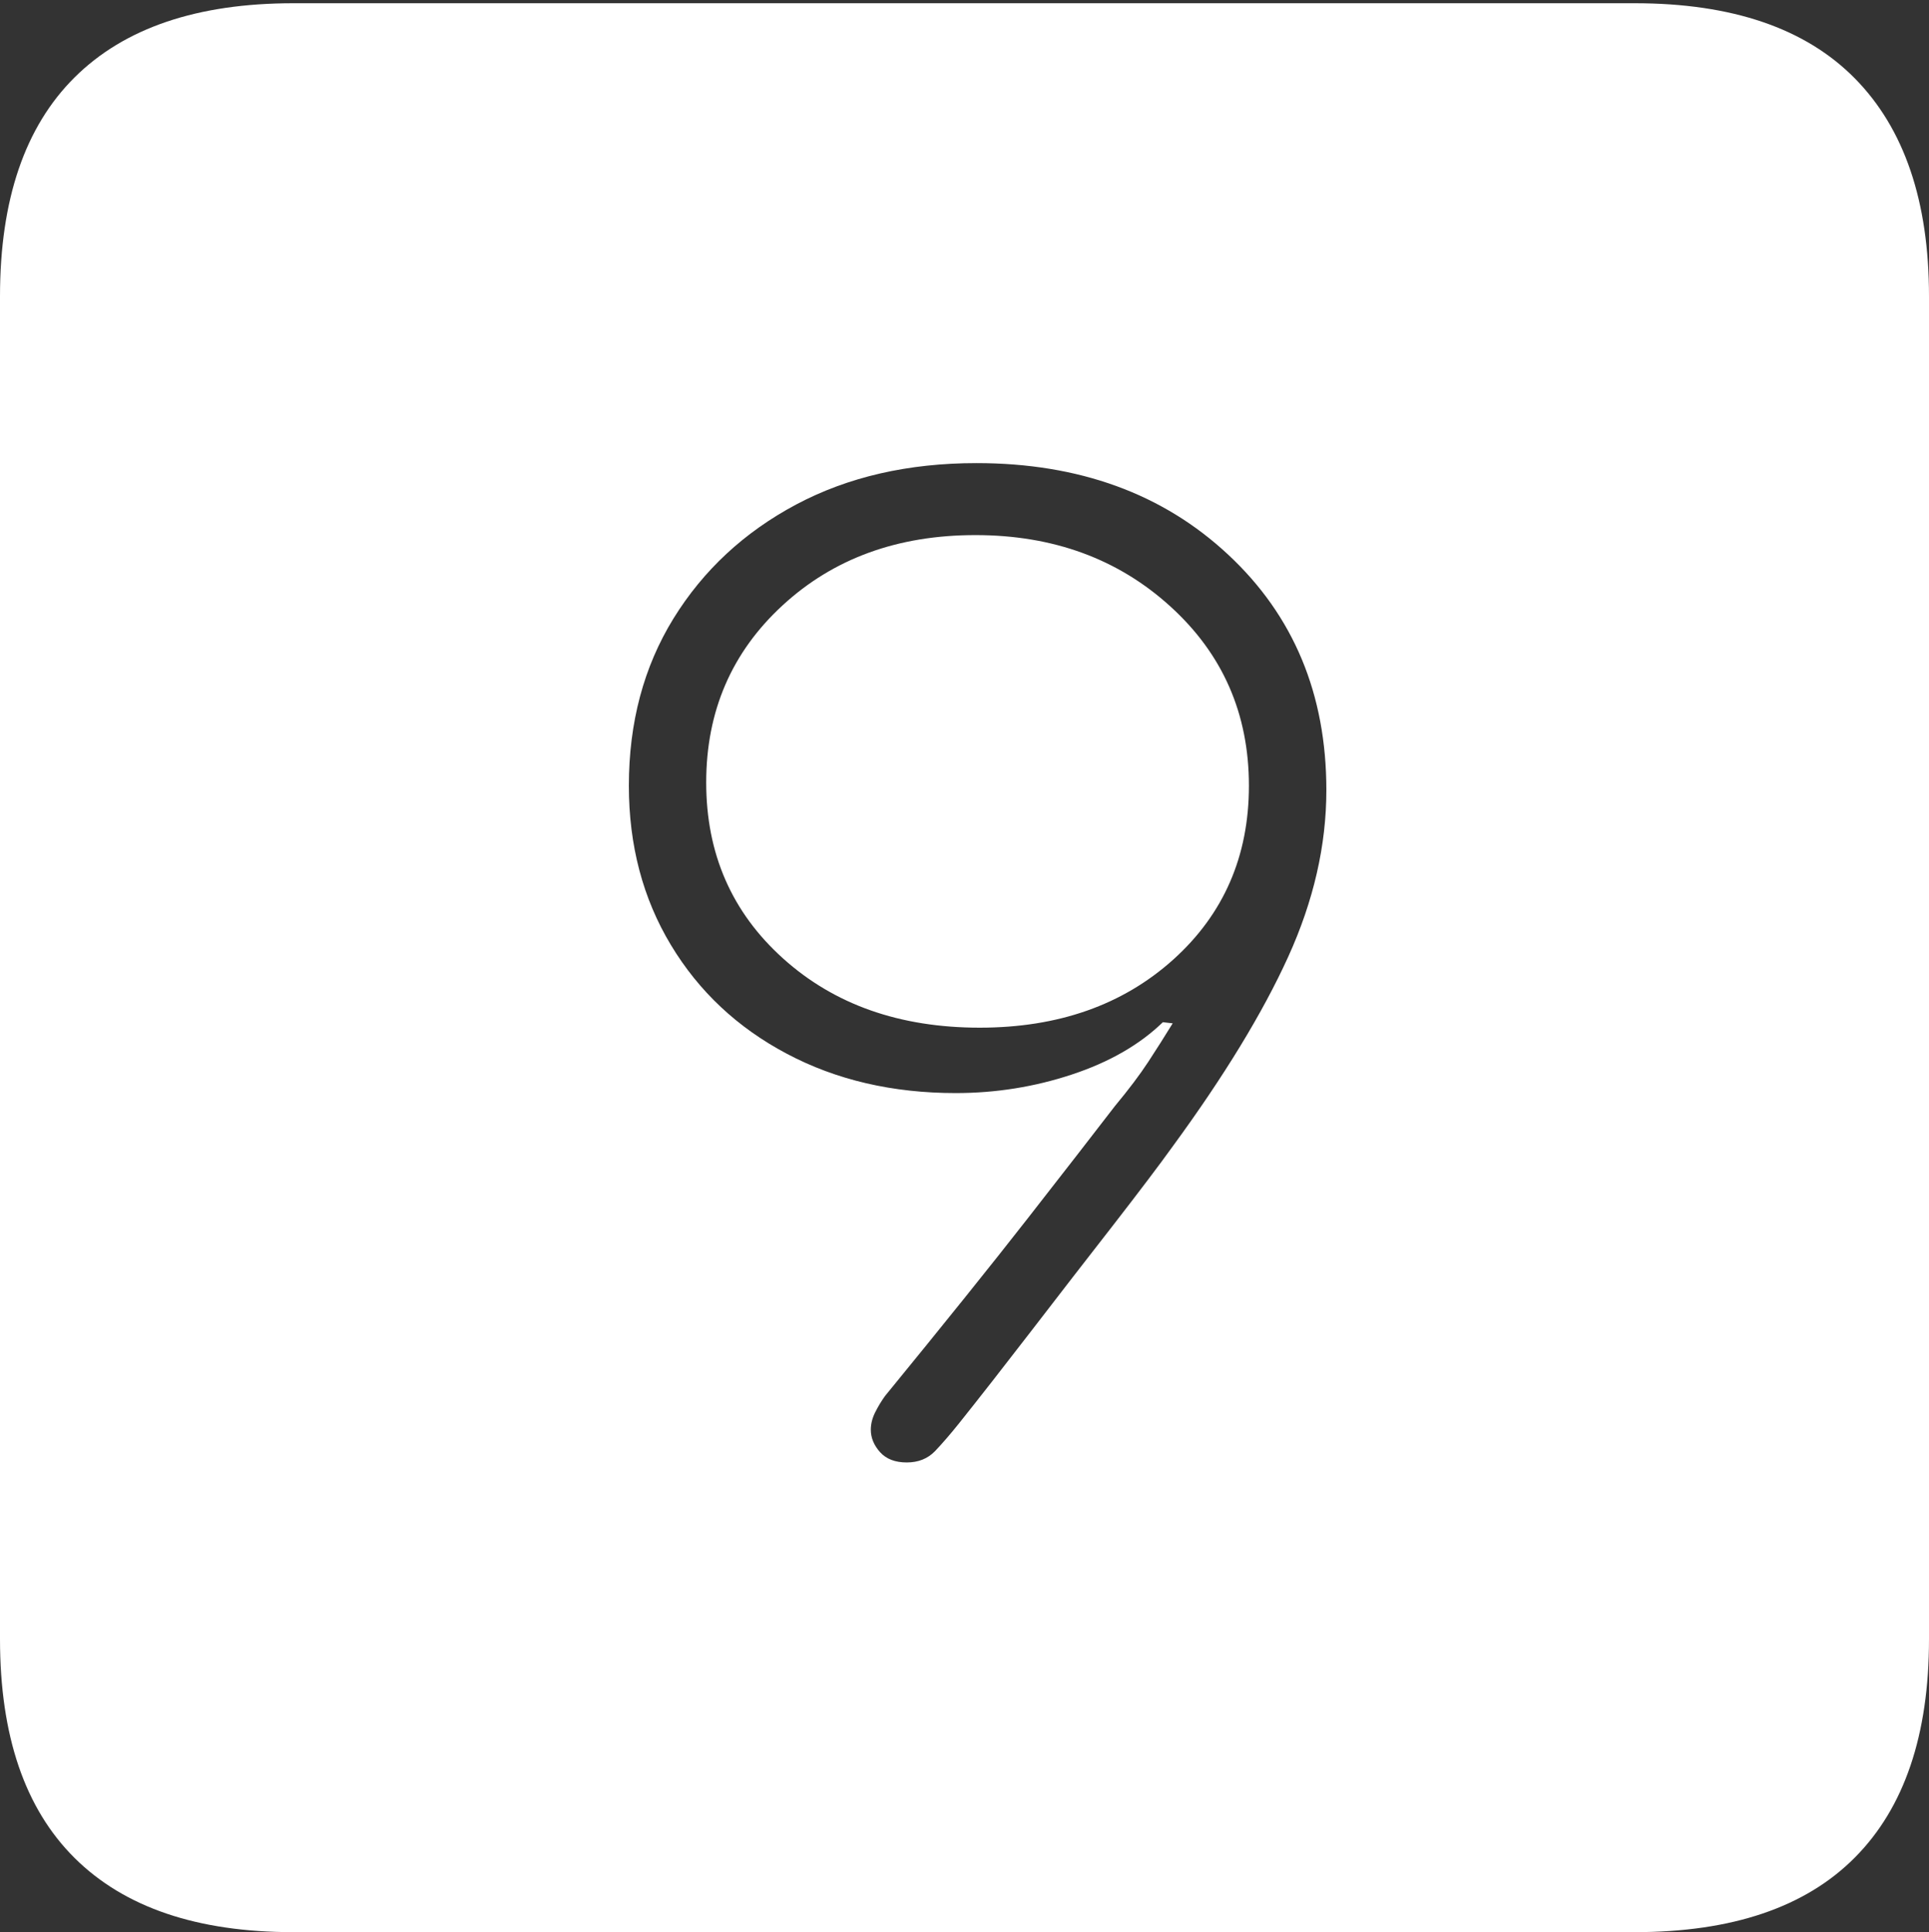 <?xml version="1.0" encoding="UTF-8"?>
<!--Generator: Apple Native CoreSVG 175-->
<!DOCTYPE svg
PUBLIC "-//W3C//DTD SVG 1.1//EN"
       "http://www.w3.org/Graphics/SVG/1.1/DTD/svg11.dtd">
<svg version="1.1" xmlns="http://www.w3.org/2000/svg" xmlns:xlink="http://www.w3.org/1999/xlink" width="17.285" height="17.314">
 <rect width="100%" height="100%" fill="#333333" stroke="none"/>
 <g>
  <rect height="17.314" opacity="0" width="17.285" x="0" y="0"/>
  <path d="M2.627 17.314L14.648 17.314Q15.957 17.314 16.621 16.645Q17.285 15.977 17.285 14.688L17.285 2.656Q17.285 1.377 16.621 0.703Q15.957 0.029 14.648 0.029L2.627 0.029Q1.338 0.029 0.669 0.693Q0 1.357 0 2.656L0 14.688Q0 15.986 0.669 16.65Q1.338 17.314 2.627 17.314ZM5.635 7.041Q5.635 6.191 6.035 5.542Q6.436 4.893 7.134 4.521Q7.832 4.15 8.75 4.15Q10.127 4.15 11.006 4.971Q11.885 5.791 11.885 7.08Q11.885 7.822 11.543 8.574Q11.201 9.326 10.508 10.273Q10.332 10.518 9.976 10.977Q9.619 11.435 9.243 11.924Q8.867 12.412 8.594 12.754Q8.477 12.9 8.379 13.003Q8.281 13.105 8.125 13.105Q7.969 13.105 7.886 13.013Q7.803 12.92 7.803 12.812Q7.803 12.734 7.842 12.656Q7.881 12.578 7.93 12.51Q8.721 11.543 9.209 10.918Q9.697 10.293 9.99 9.912Q10.176 9.688 10.288 9.517Q10.4 9.346 10.508 9.17L10.42 9.16Q10.107 9.463 9.604 9.629Q9.102 9.795 8.564 9.795Q7.715 9.795 7.051 9.443Q6.387 9.092 6.011 8.467Q5.635 7.842 5.635 7.041ZM6.328 7.012Q6.328 7.969 7.017 8.589Q7.705 9.209 8.779 9.209Q9.834 9.209 10.513 8.599Q11.191 7.988 11.191 7.041Q11.191 6.074 10.488 5.435Q9.785 4.795 8.74 4.795Q7.695 4.795 7.012 5.425Q6.328 6.055 6.328 7.012Z" fill="#ffffff"/>
 </g>
</svg>
